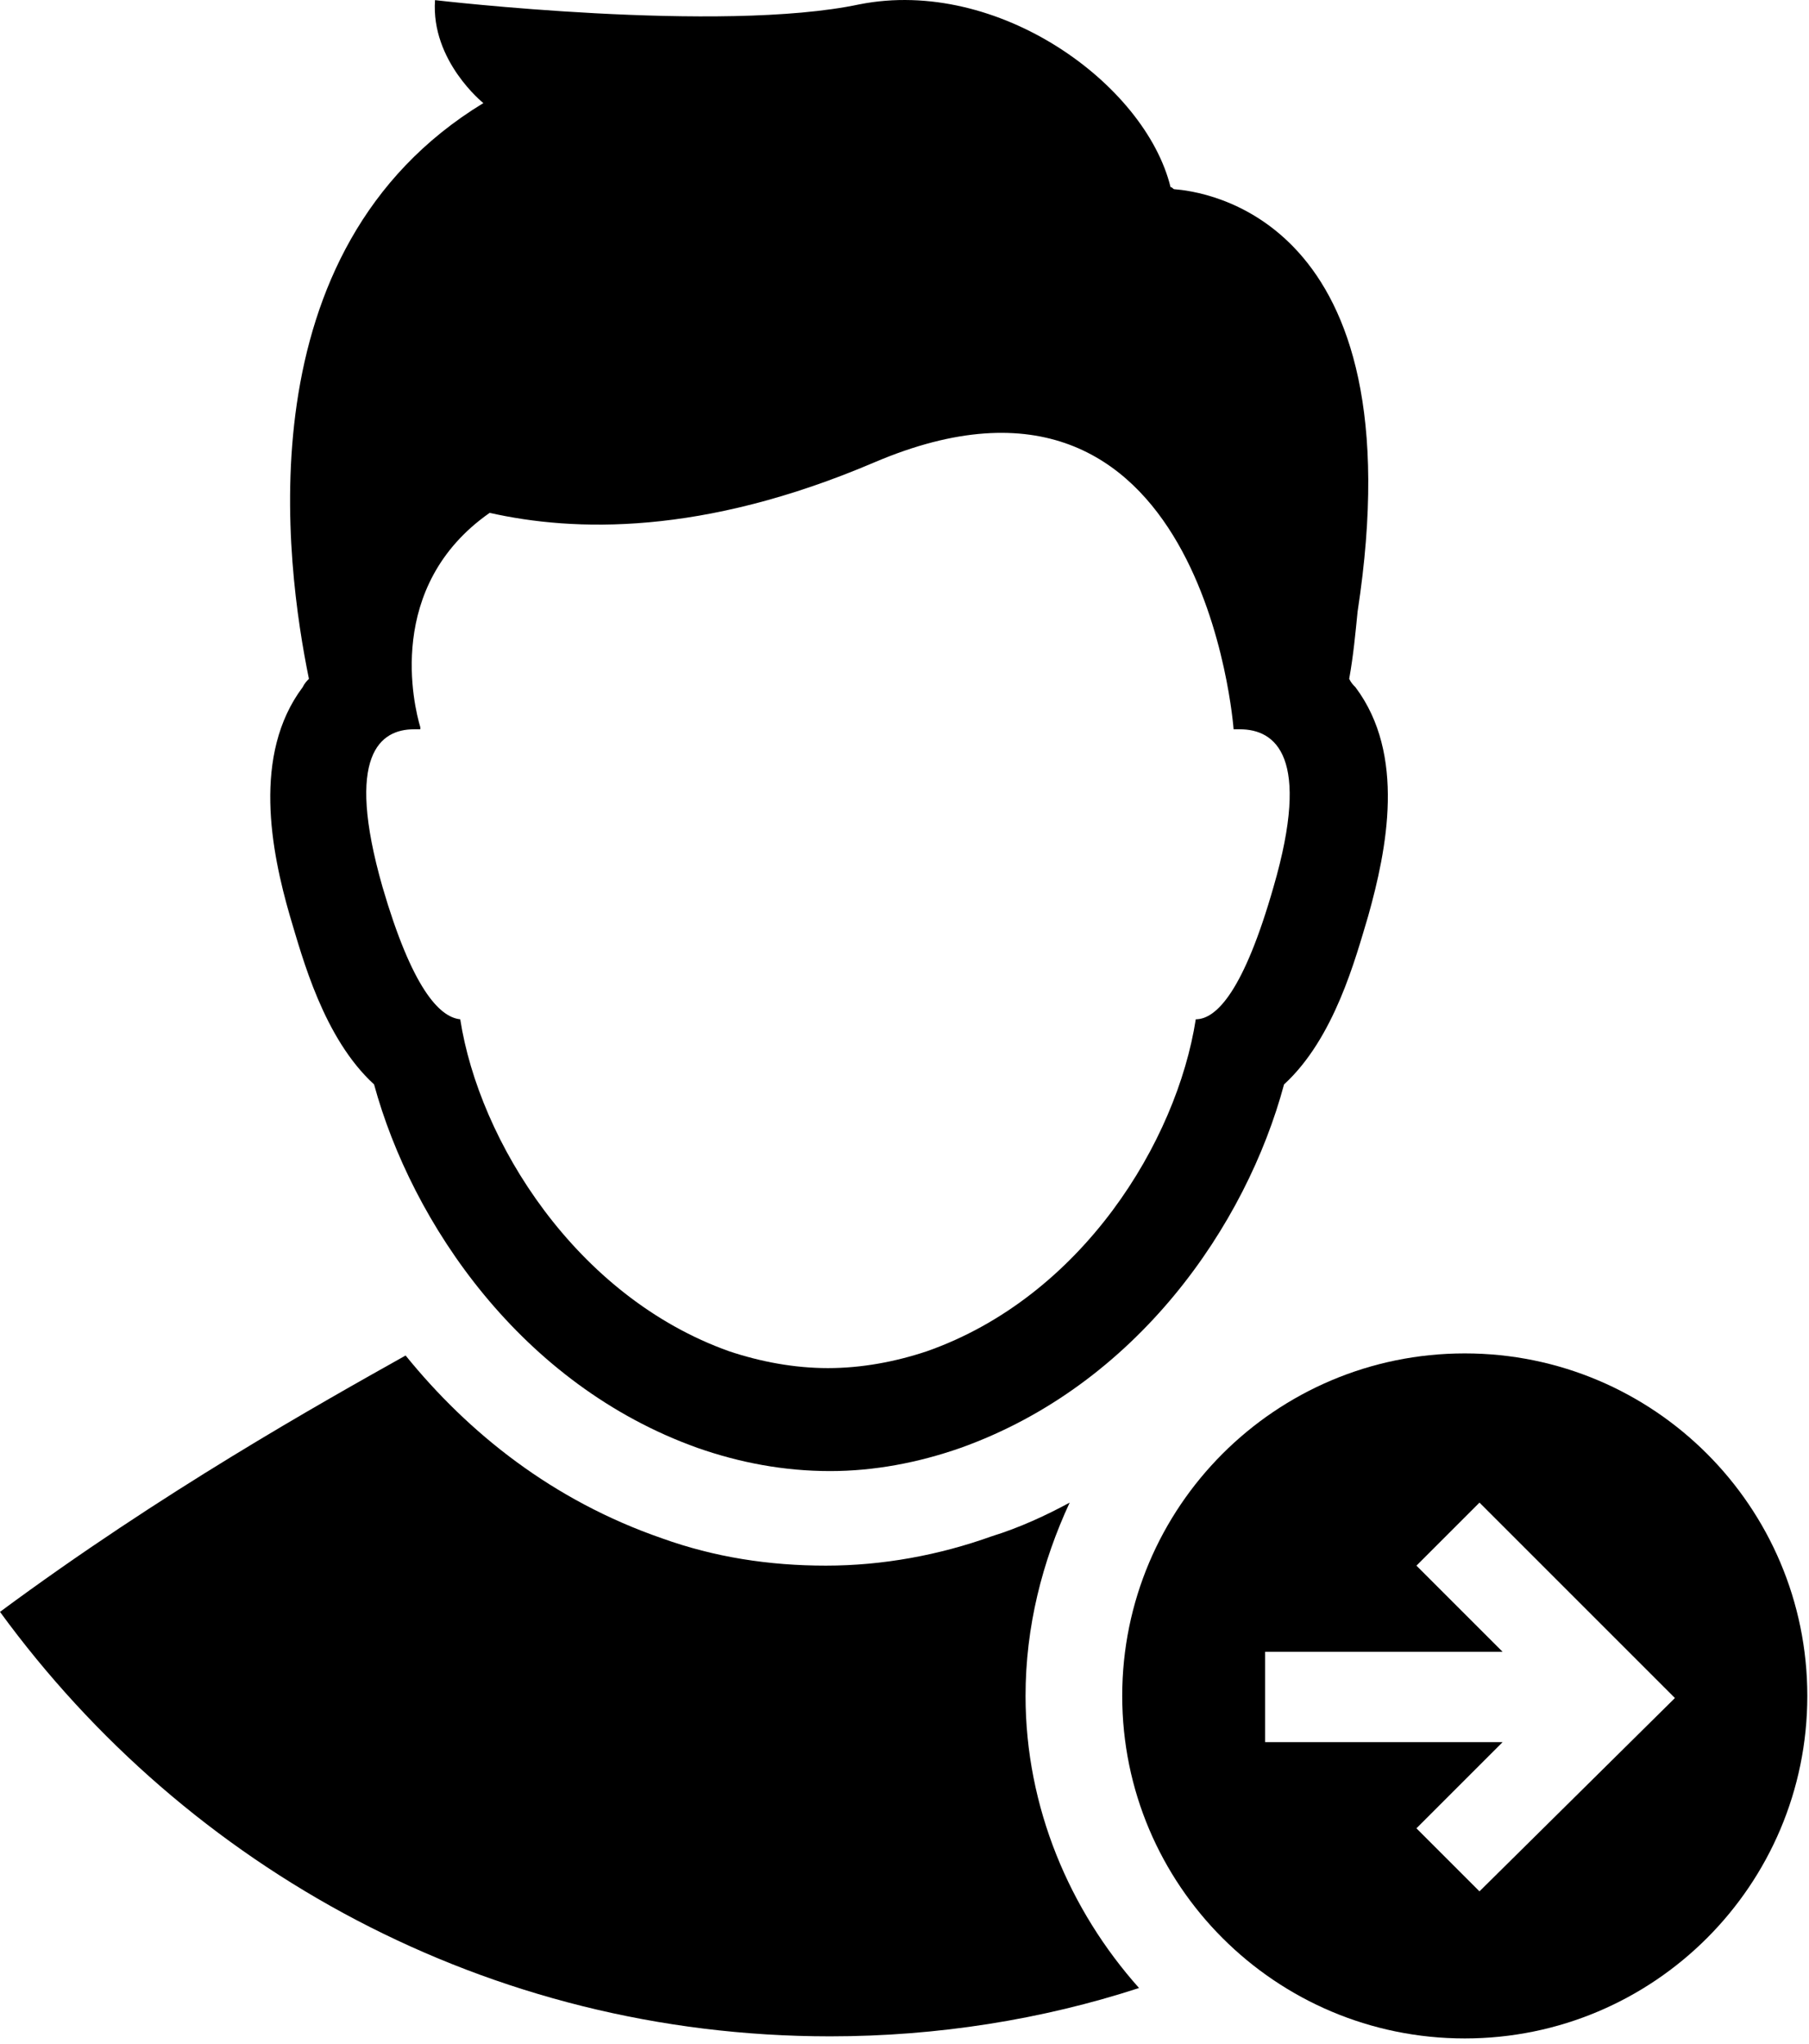 <?xml version="1.0" encoding="UTF-8" standalone="no"?>
<!DOCTYPE svg PUBLIC "-//W3C//DTD SVG 1.1//EN" "http://www.w3.org/Graphics/SVG/1.1/DTD/svg11.dtd">
<svg width="100%" height="100%" viewBox="0 0 269 304" version="1.1" xmlns="http://www.w3.org/2000/svg" xmlns:xlink="http://www.w3.org/1999/xlink" xml:space="preserve" xmlns:serif="http://www.serif.com/" style="fill-rule:evenodd;clip-rule:evenodd;stroke-linejoin:round;stroke-miterlimit:1.414;">
    <g transform="matrix(3.125,0,0,3.125,0,0)">
        <g transform="matrix(1,0,0,1,-7,-1.494)">
            <path d="M57.9,73C56.8,73.6 55.5,74.2 54.2,74.6C51.7,75.5 49,76 46.3,76C43.6,76 41,75.6 38.5,74.7C33.3,72.9 29.3,69.7 26.3,66C22.2,68.3 14.7,72.5 7,78.2C15.9,90.4 30.2,98.4 46.5,98.4C51.6,98.4 56.6,97.6 61.2,96.1C57.9,92.4 55.8,87.5 55.8,82.2C55.8,78.9 56.6,75.8 57.9,73Z" style="fill-rule:nonzero;"/>
            <path d="M76.7,65.9C67.7,65.9 60.4,73.2 60.4,82.2C60.4,91.2 67.7,98.5 76.7,98.5C85.7,98.5 93,91.2 93,82.2C93,73.2 85.7,65.9 76.7,65.9ZM77.4,91.5L74.4,88.5L78.5,84.4L67.2,84.4L67.2,80.1L78.5,80.1L74.4,76L77.4,73L86.7,82.3L77.4,91.5Z" style="fill-rule:nonzero;"/>
            <path d="M62.9,10.5C62.8,10.5 62.8,10.4 62.7,10.4C61.5,5.5 54.5,0.4 47.9,1.7C41.3,3.1 27.7,1.5 27.7,1.5C27.5,4.4 30,6.4 30,6.4C18.5,13.4 20.6,28.4 21.7,33.8C21.6,33.9 21.5,34 21.4,34.2C19,37.4 19.9,42 20.8,45.1C21.4,47.1 22.4,50.9 24.8,53.1C26.6,59.7 31.8,67.4 40.2,70.4C42.2,71.1 44.3,71.5 46.5,71.5C48.6,71.5 50.7,71.1 52.7,70.4C61.1,67.4 66.3,59.8 68.1,53.1C70.5,50.9 71.5,47.1 72.1,45.1C73,41.9 73.9,37.4 71.5,34.2C71.4,34.1 71.3,34 71.2,33.8C71.4,32.7 71.5,31.6 71.6,30.6C74.5,11.7 64.1,10.6 62.9,10.5ZM67.6,43.7C66.2,48.6 64.9,50 63.9,50C63,55.8 58.5,63.2 51.1,65.8C49.6,66.3 48,66.6 46.4,66.6C44.8,66.6 43.2,66.3 41.7,65.8C34.4,63.2 29.8,55.8 28.9,50C27.9,49.9 26.6,48.5 25.2,43.7C23.4,37.4 25.1,36.2 26.7,36.2C26.8,36.2 26.9,36.2 27,36.2L27,36.1C26.7,35.1 25.3,29.4 30.3,25.9C34.3,26.8 40.4,27 48.6,23.5C64.3,16.8 65.7,36.2 65.7,36.2C65.8,36.2 65.9,36.2 66,36.2C67.7,36.2 69.4,37.5 67.6,43.7Z" style="fill-rule:nonzero;"/>
        </g>
    </g>
</svg>
